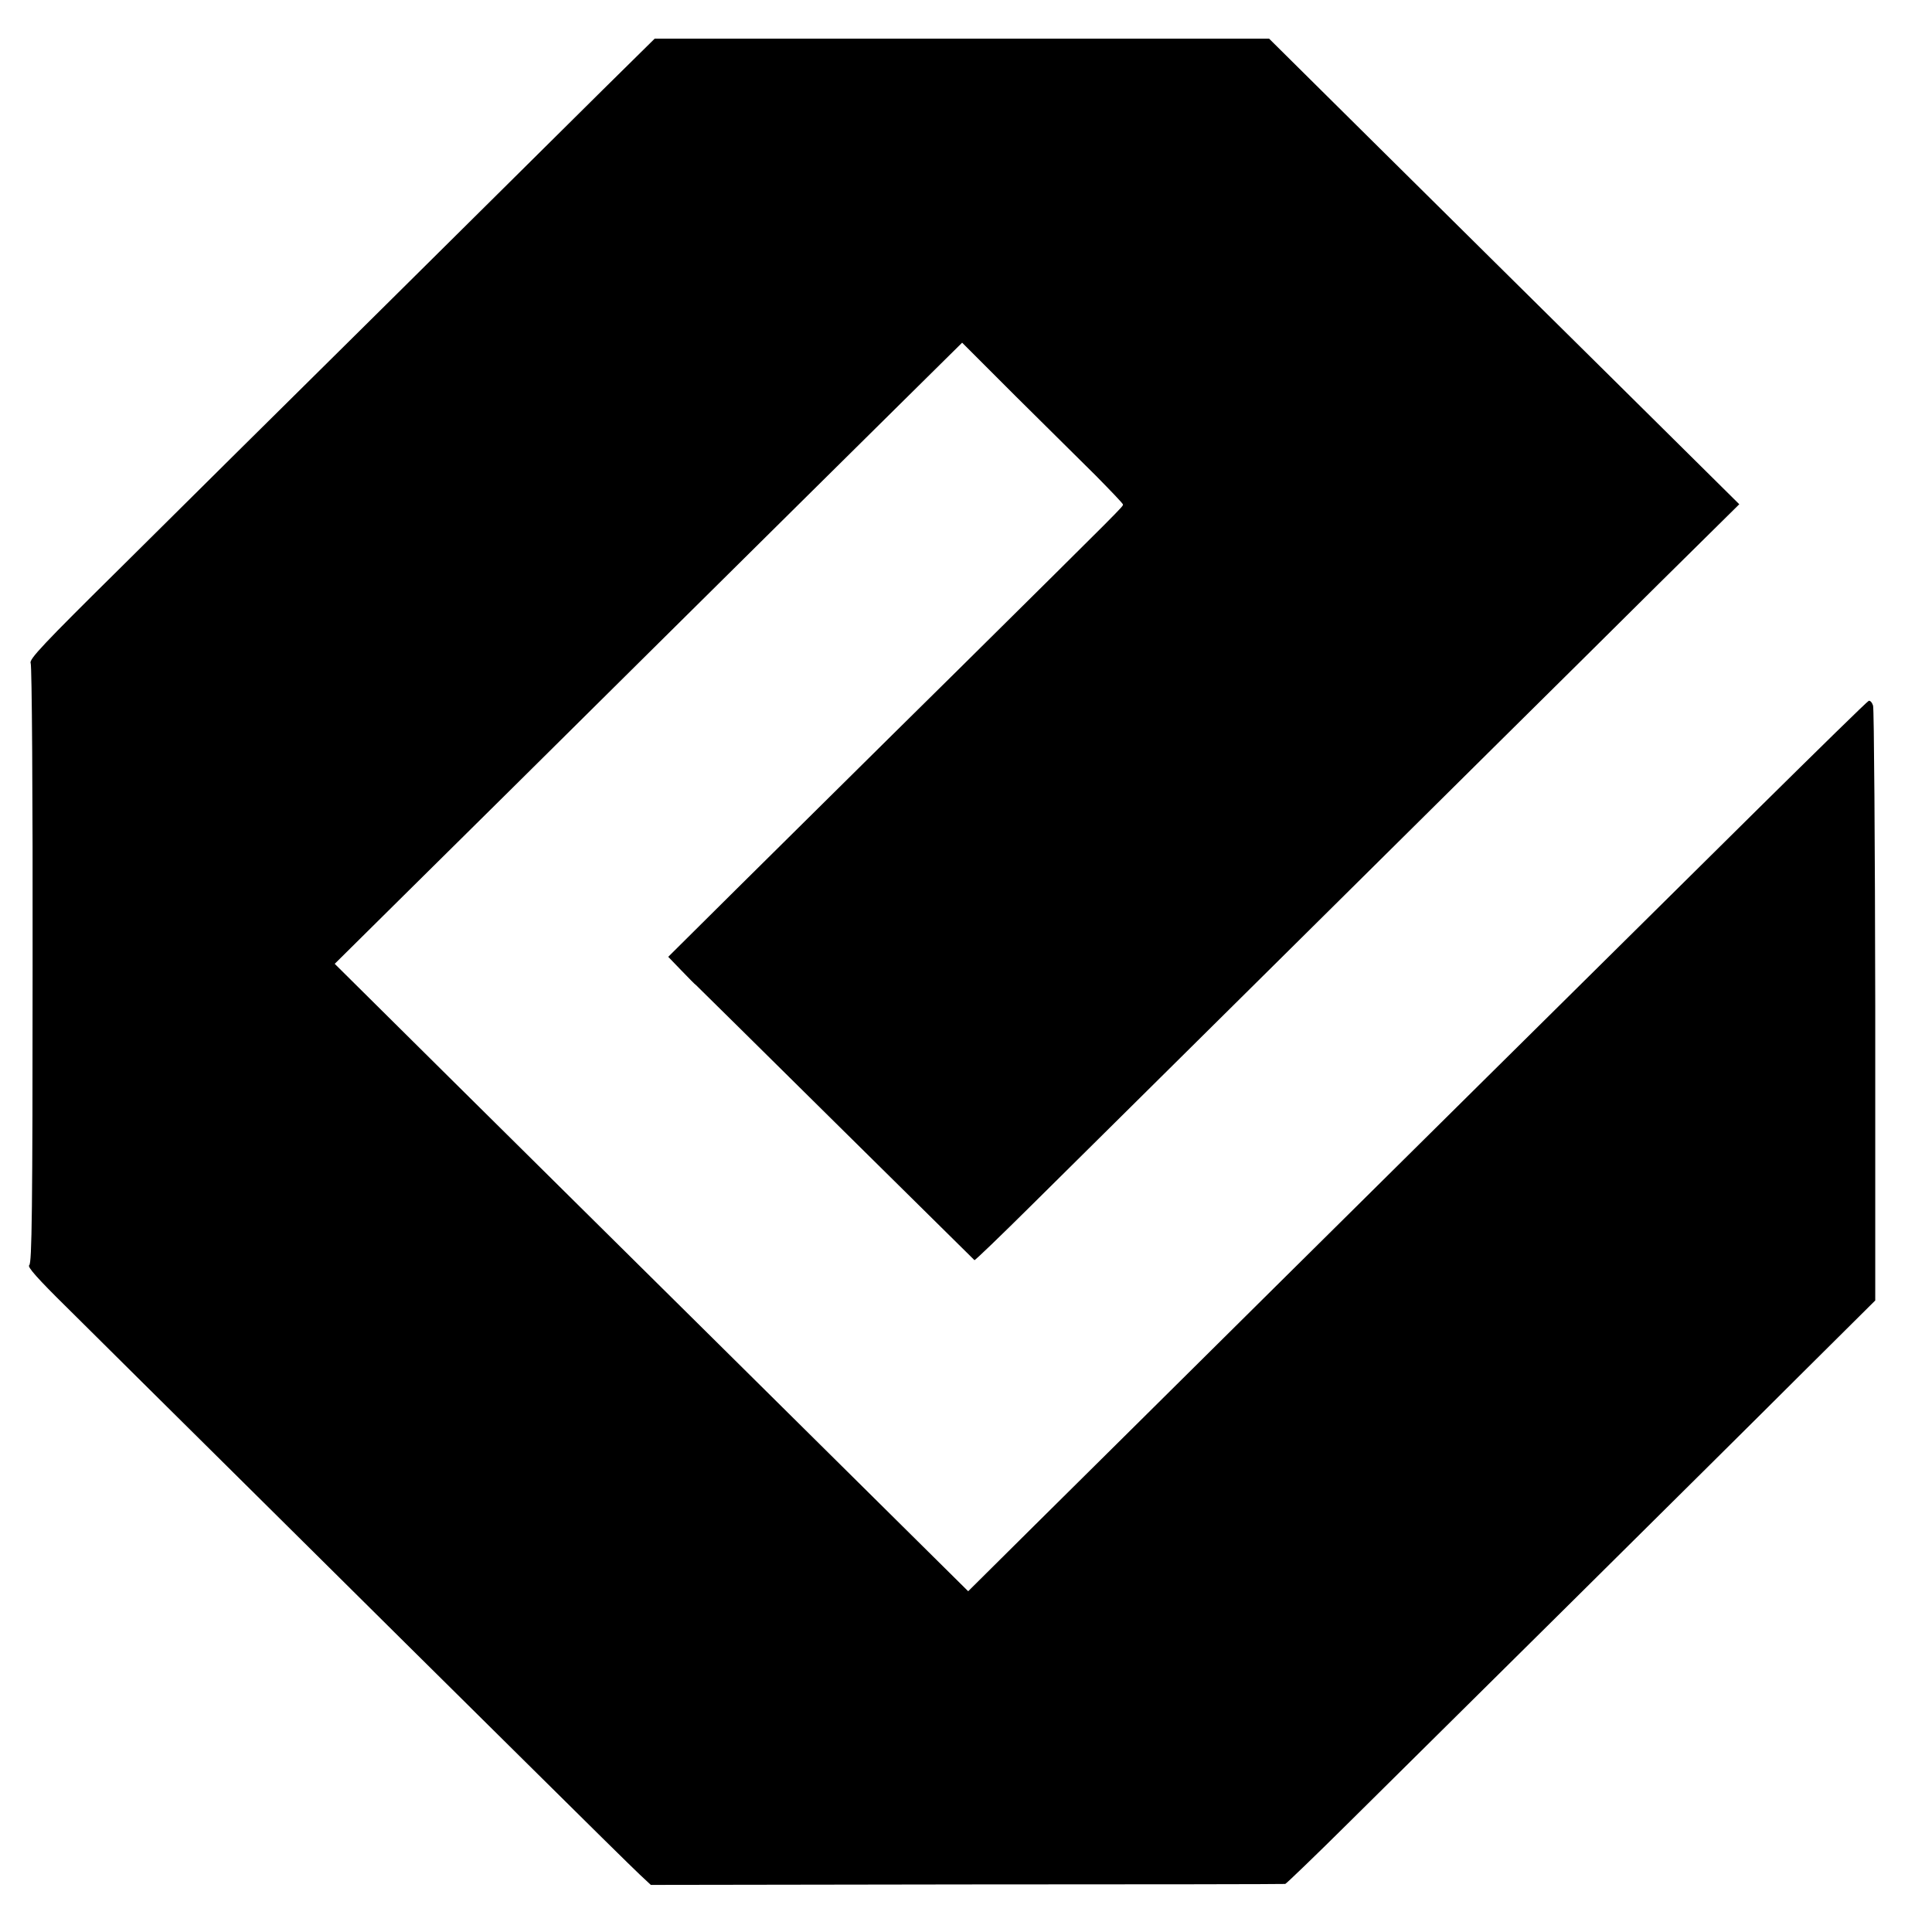 <?xml version="1.0" standalone="no"?>
<!DOCTYPE svg PUBLIC "-//W3C//DTD SVG 20010904//EN"
 "http://www.w3.org/TR/2001/REC-SVG-20010904/DTD/svg10.dtd">
<svg version="1.0" xmlns="http://www.w3.org/2000/svg"
 width="800pt" height="800pt" viewBox="0 0 800 800"
 preserveAspectRatio="xMidYMid meet">
<g transform="translate(0,800) scale(0.1,-0.1)"
fill="#000000" stroke="none">
<path d="M2496 7628 c-118 -117 -529 -524 -913 -905 -384 -380 -871 -862
-1081 -1071 -325 -321 -383 -383 -375 -398 5 -11 9 -535 8 -1252 0 -1012 -3
-1234 -14 -1241 -9 -6 34 -55 156 -175 92 -92 460 -456 816 -809 356 -353 842
-835 1080 -1070 238 -236 452 -447 477 -470 l45 -42 1310 2 c721 0 1313 1
1317 2 4 1 124 116 265 256 142 141 555 550 918 909 363 360 795 788 960 953
l300 298 0 1220 c-1 671 -5 1230 -9 1243 -4 13 -12 22 -18 20 -6 -2 -211 -203
-457 -446 -1026 -1015 -1301 -1288 -2001 -1981 -404 -401 -856 -848 -1003
-994 l-268 -266 -209 207 c-115 114 -492 487 -837 829 -345 342 -842 833
-1103 1092 l-474 470 306 303 c169 167 635 628 1035 1025 400 396 847 839 992
982 l265 262 220 -220 c122 -121 272 -270 334 -331 61 -62 112 -115 112 -119
0 -9 9 0 -686 -688 -352 -347 -764 -756 -918 -908 l-279 -277 54 -56 c30 -31
57 -59 62 -62 4 -4 264 -260 578 -571 314 -310 572 -565 574 -567 2 -2 109
101 239 230 583 577 1631 1616 1936 1918 184 182 483 478 663 657 l329 325
-522 517 c-287 284 -725 717 -973 963 l-452 448 -1272 0 -1272 0 -215 -212z"/>
</g>
</svg>
